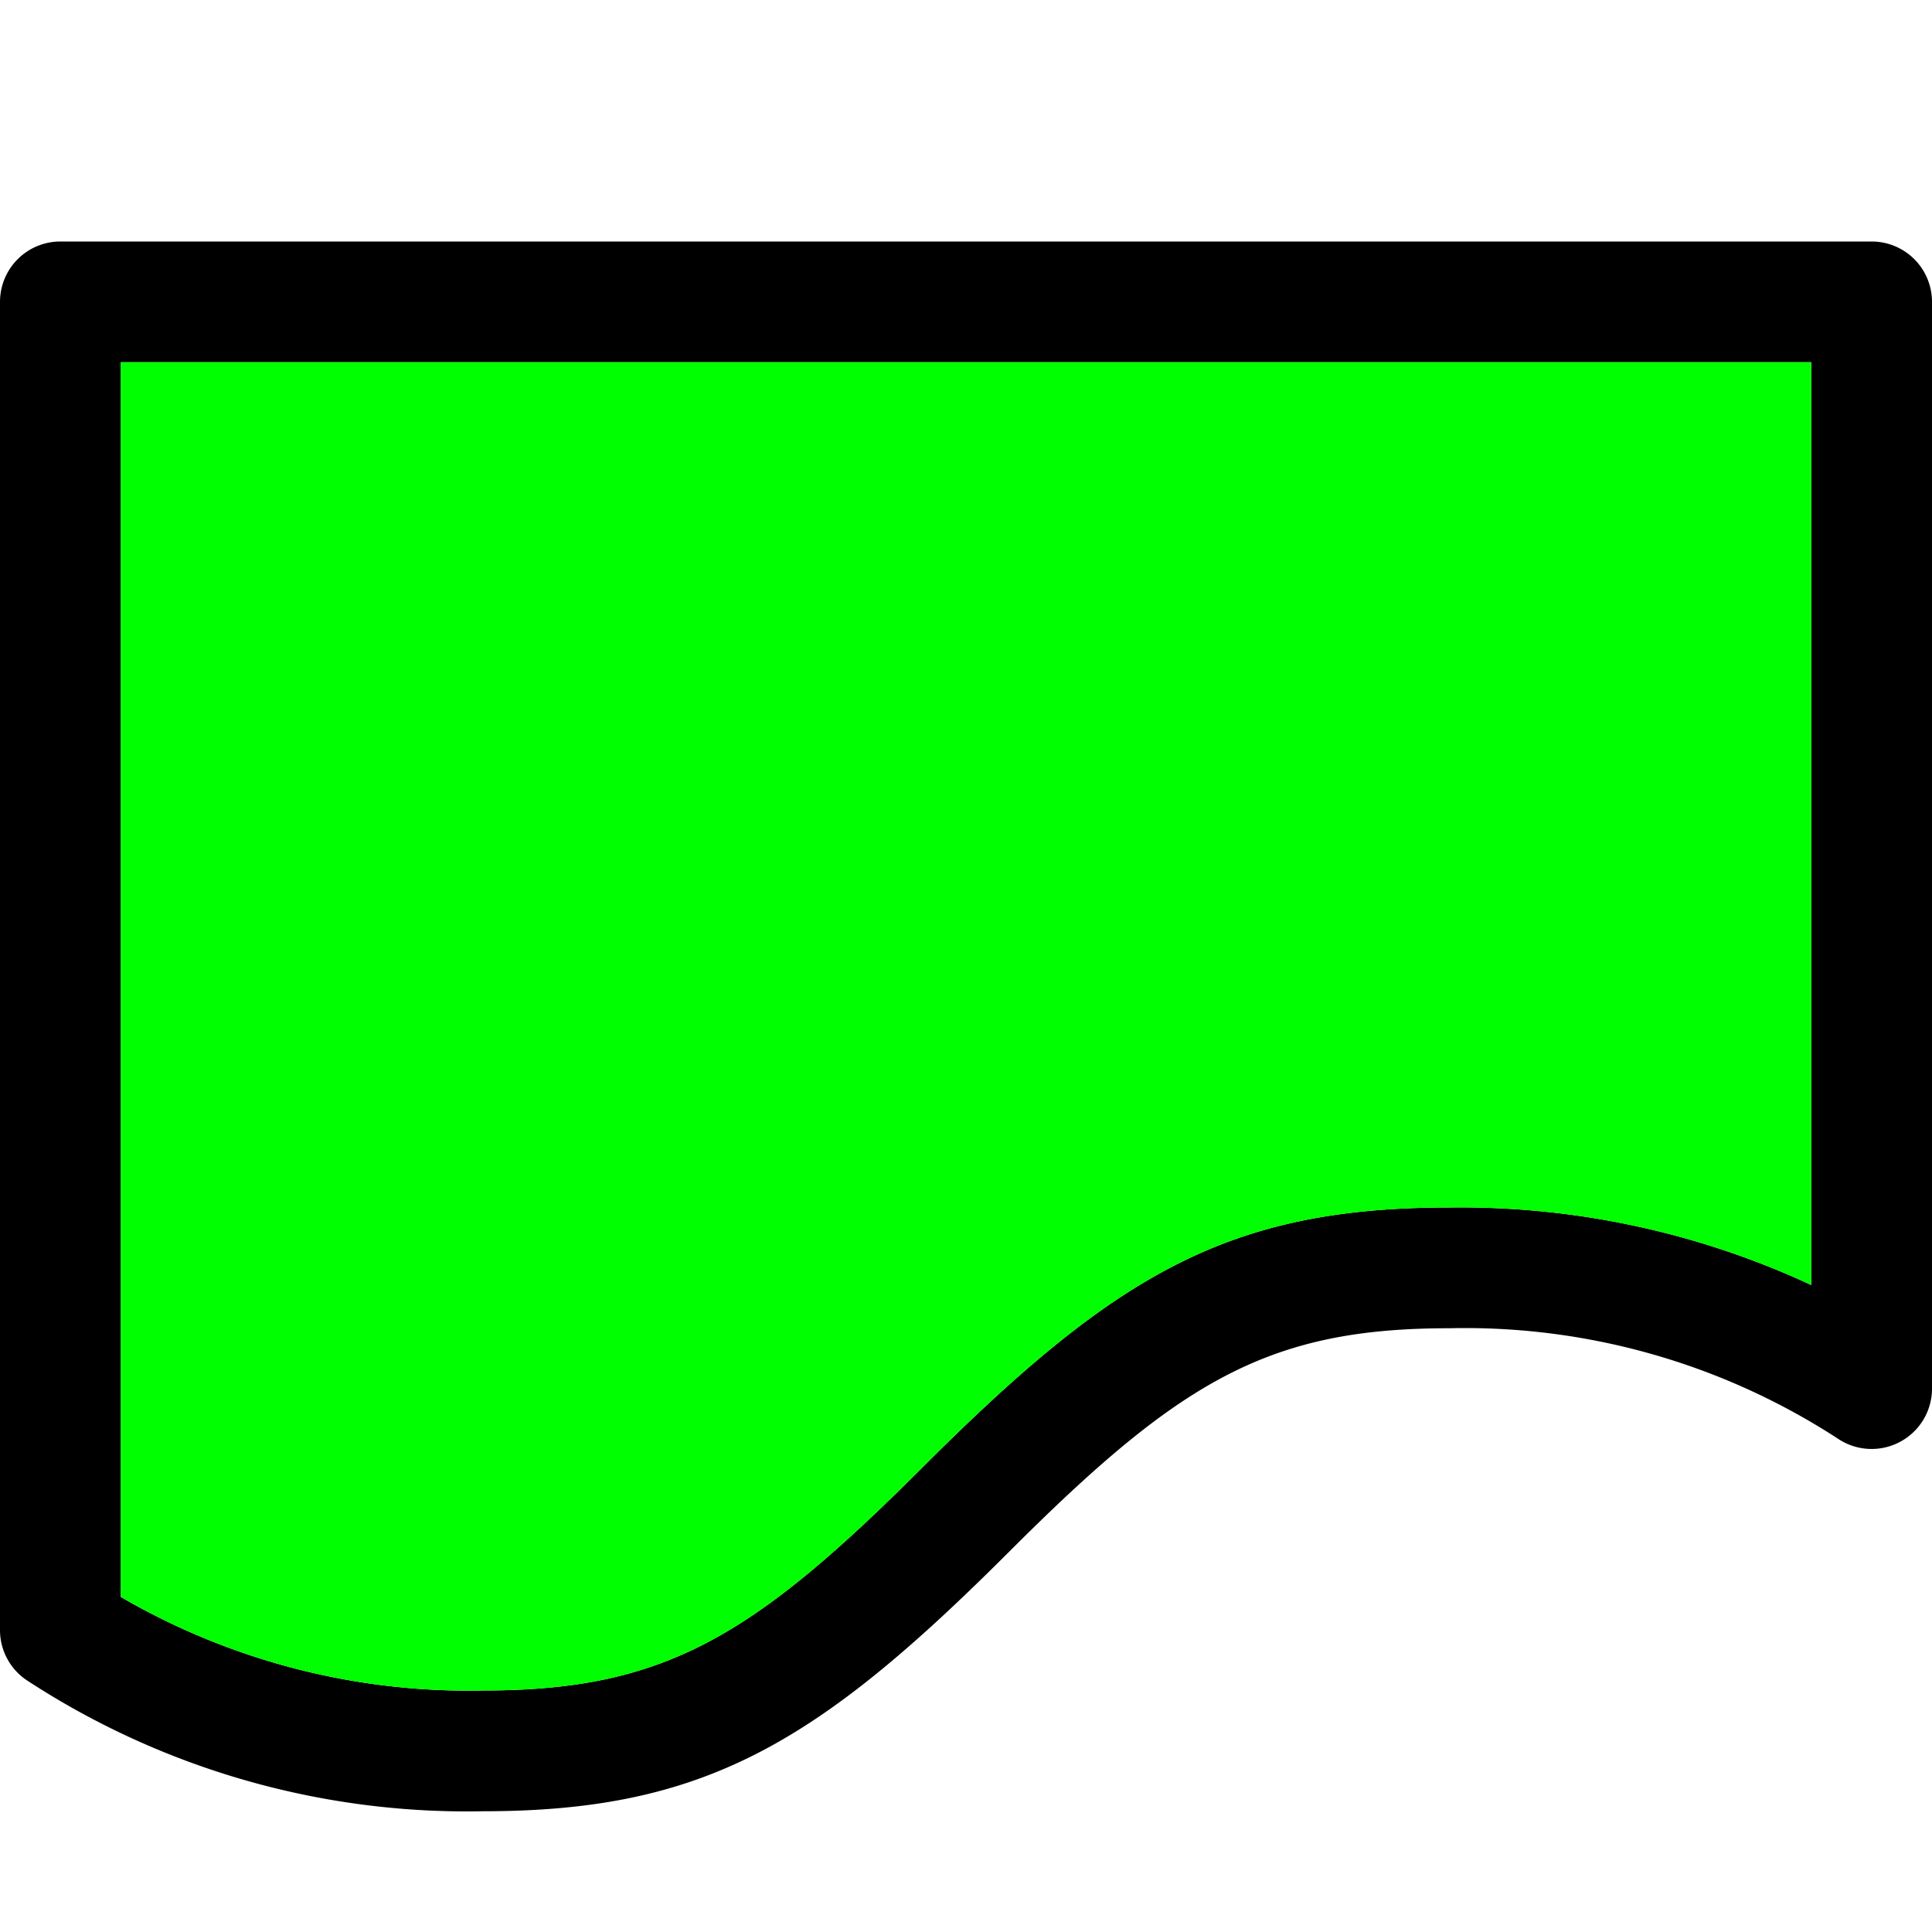 <svg xmlns="http://www.w3.org/2000/svg" viewBox="0 0 16 16">
  <defs>
    <style type="text/css">
      .outer-fill { fill: #000000; fill-opacity: 1; }
      .inner-fill { fill: #00FF00; } 
    </style>
  </defs>
  <title>流程图-过程</title>
  <!-- 外层矩形 -->
  <path class="outer-fill" d="M0,2.5A.5.5,0,0,1,.5,2h15a.5.5,0,0,1,.5.5v9a.5.5,0,0,1-.777.416A5.664,5.664,0,0,0,12,11c-1.5,0-2.232.439-3.646,1.854C6.768,14.439,5.833,15,4,15A6.659,6.659,0,0,1,.223,13.916.5.5,0,0,1,0,13.5ZM1,3V13.225A5.73,5.73,0,0,0,4,14c1.5,0,2.232-.439,3.646-1.854C9.232,10.561,10.167,10,12,10a6.885,6.885,0,0,1,3,.642V3Z"/>
  <!-- 内层矩形 -->
  <path class="inner-fill" d="M1,3V13.225A5.73,5.73,0,0,0,4,14c1.5,0,2.232-.439,3.646-1.854C9.232,10.561,10.167,10,12,10a6.885,6.885,0,0,1,3,.642V3Z"/> 
</svg>




